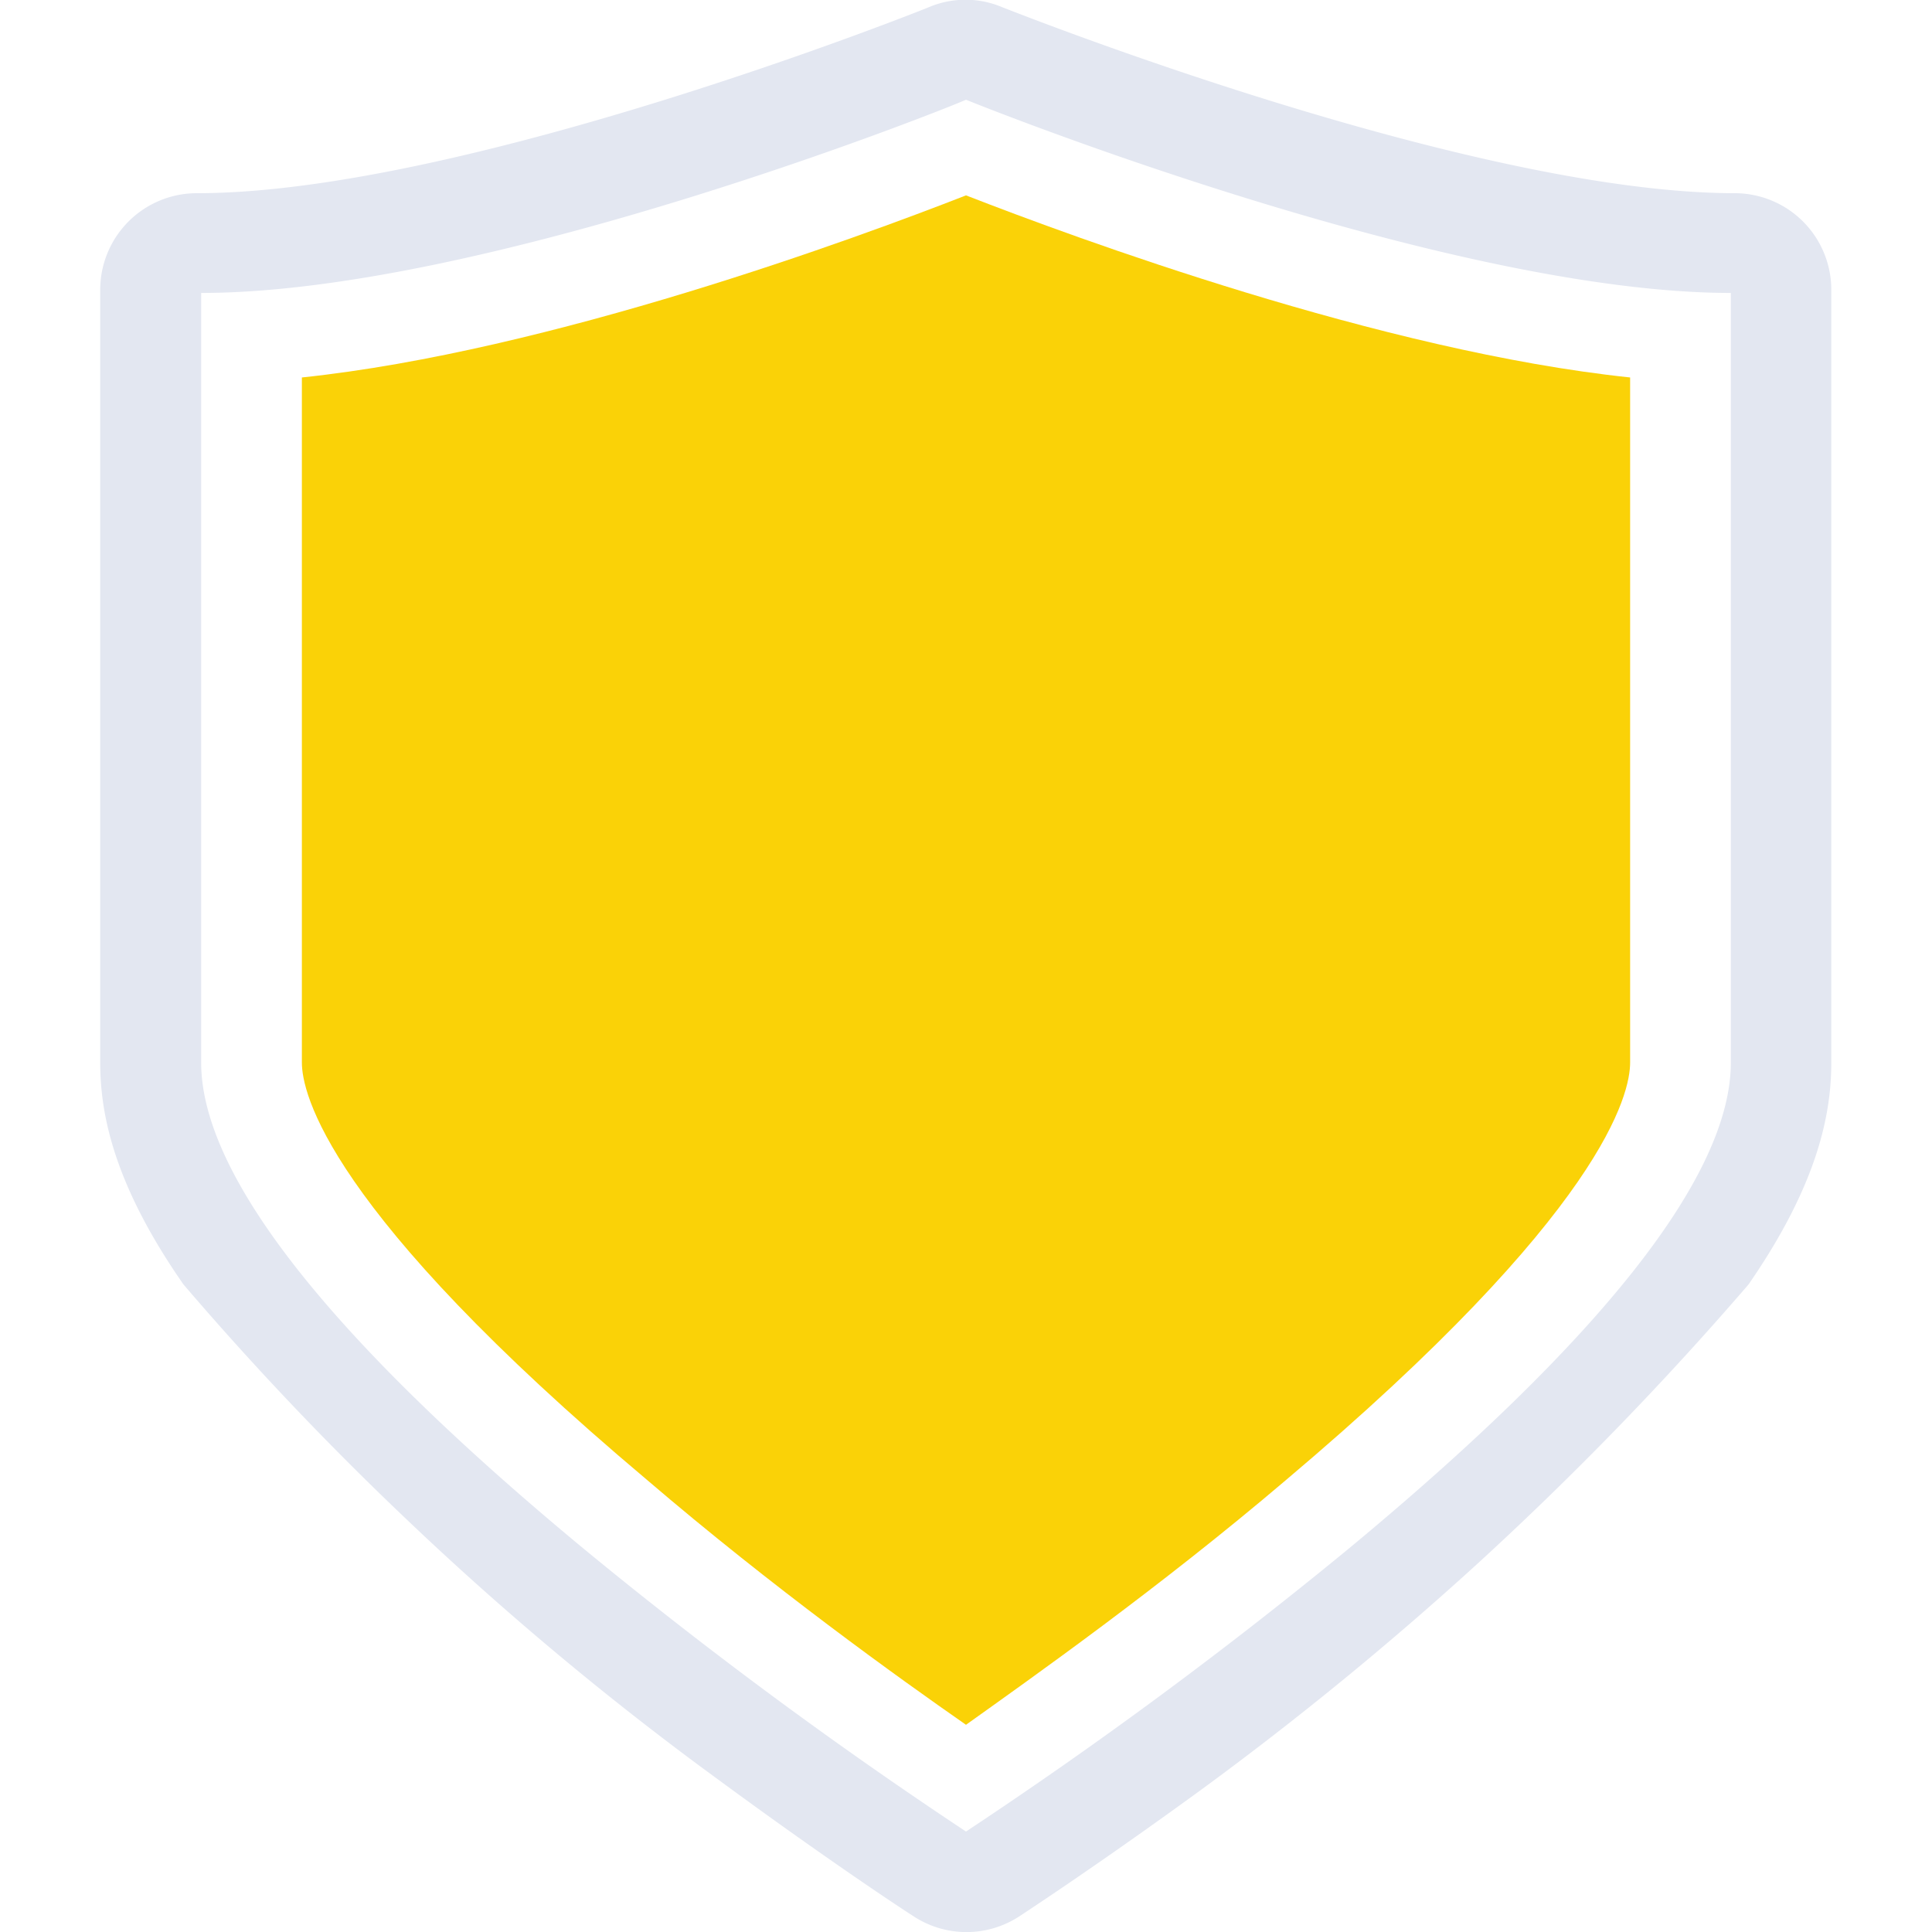<svg xmlns="http://www.w3.org/2000/svg" viewBox="0 0 80 80"><defs><style>.cls-1{fill:#fff;opacity:0;}.cls-2{fill:#e3e7f1;}.cls-3{fill:#fad207;}</style></defs><g id="Слой_2" data-name="Слой 2"><g id="Ranking"><rect class="cls-1" width="80" height="80"/><path class="cls-2" d="M71.85,8C60.82,8,41.67.36,41.48.29a3.89,3.89,0,0,0-3,0C38.33.36,19.2,8,8.15,8a4,4,0,0,0-4,4V44c0,2.08.53,5,3.45,9.19A130.17,130.17,0,0,0,17,63.07a128.58,128.58,0,0,0,12.7,10.59c4.08,3,7.15,5.06,8.16,5.71a4,4,0,0,0,4.32,0c.21-.14,3.35-2.19,7.64-5.32a137.89,137.89,0,0,0,11.38-9.32,136.33,136.33,0,0,0,11.2-11.54C75.3,49,75.83,46.08,75.83,44V12A4,4,0,0,0,71.85,8Zm-.18,36c0,4.67-5.33,11.44-15.84,20.14A190.17,190.17,0,0,1,40,75.84,190.17,190.17,0,0,1,24.17,64.13C13.66,55.43,8.33,48.66,8.33,44V12.13c11.74,0,30.86-7.63,31.67-8,.81.33,20,8,31.67,8Z"/><path class="cls-3" d="M67.5,44V15.63c-10.27-1.08-23-5.79-27.5-7.54-4.48,1.75-17.22,6.46-27.5,7.54V44c0,1.23,1,6.09,14.28,17.27C32,65.74,37.2,69.47,40,71.42c2.8-2,8-5.67,13.22-10.11C66.47,50.13,67.5,45.27,67.5,44Z"/></g></g></svg>